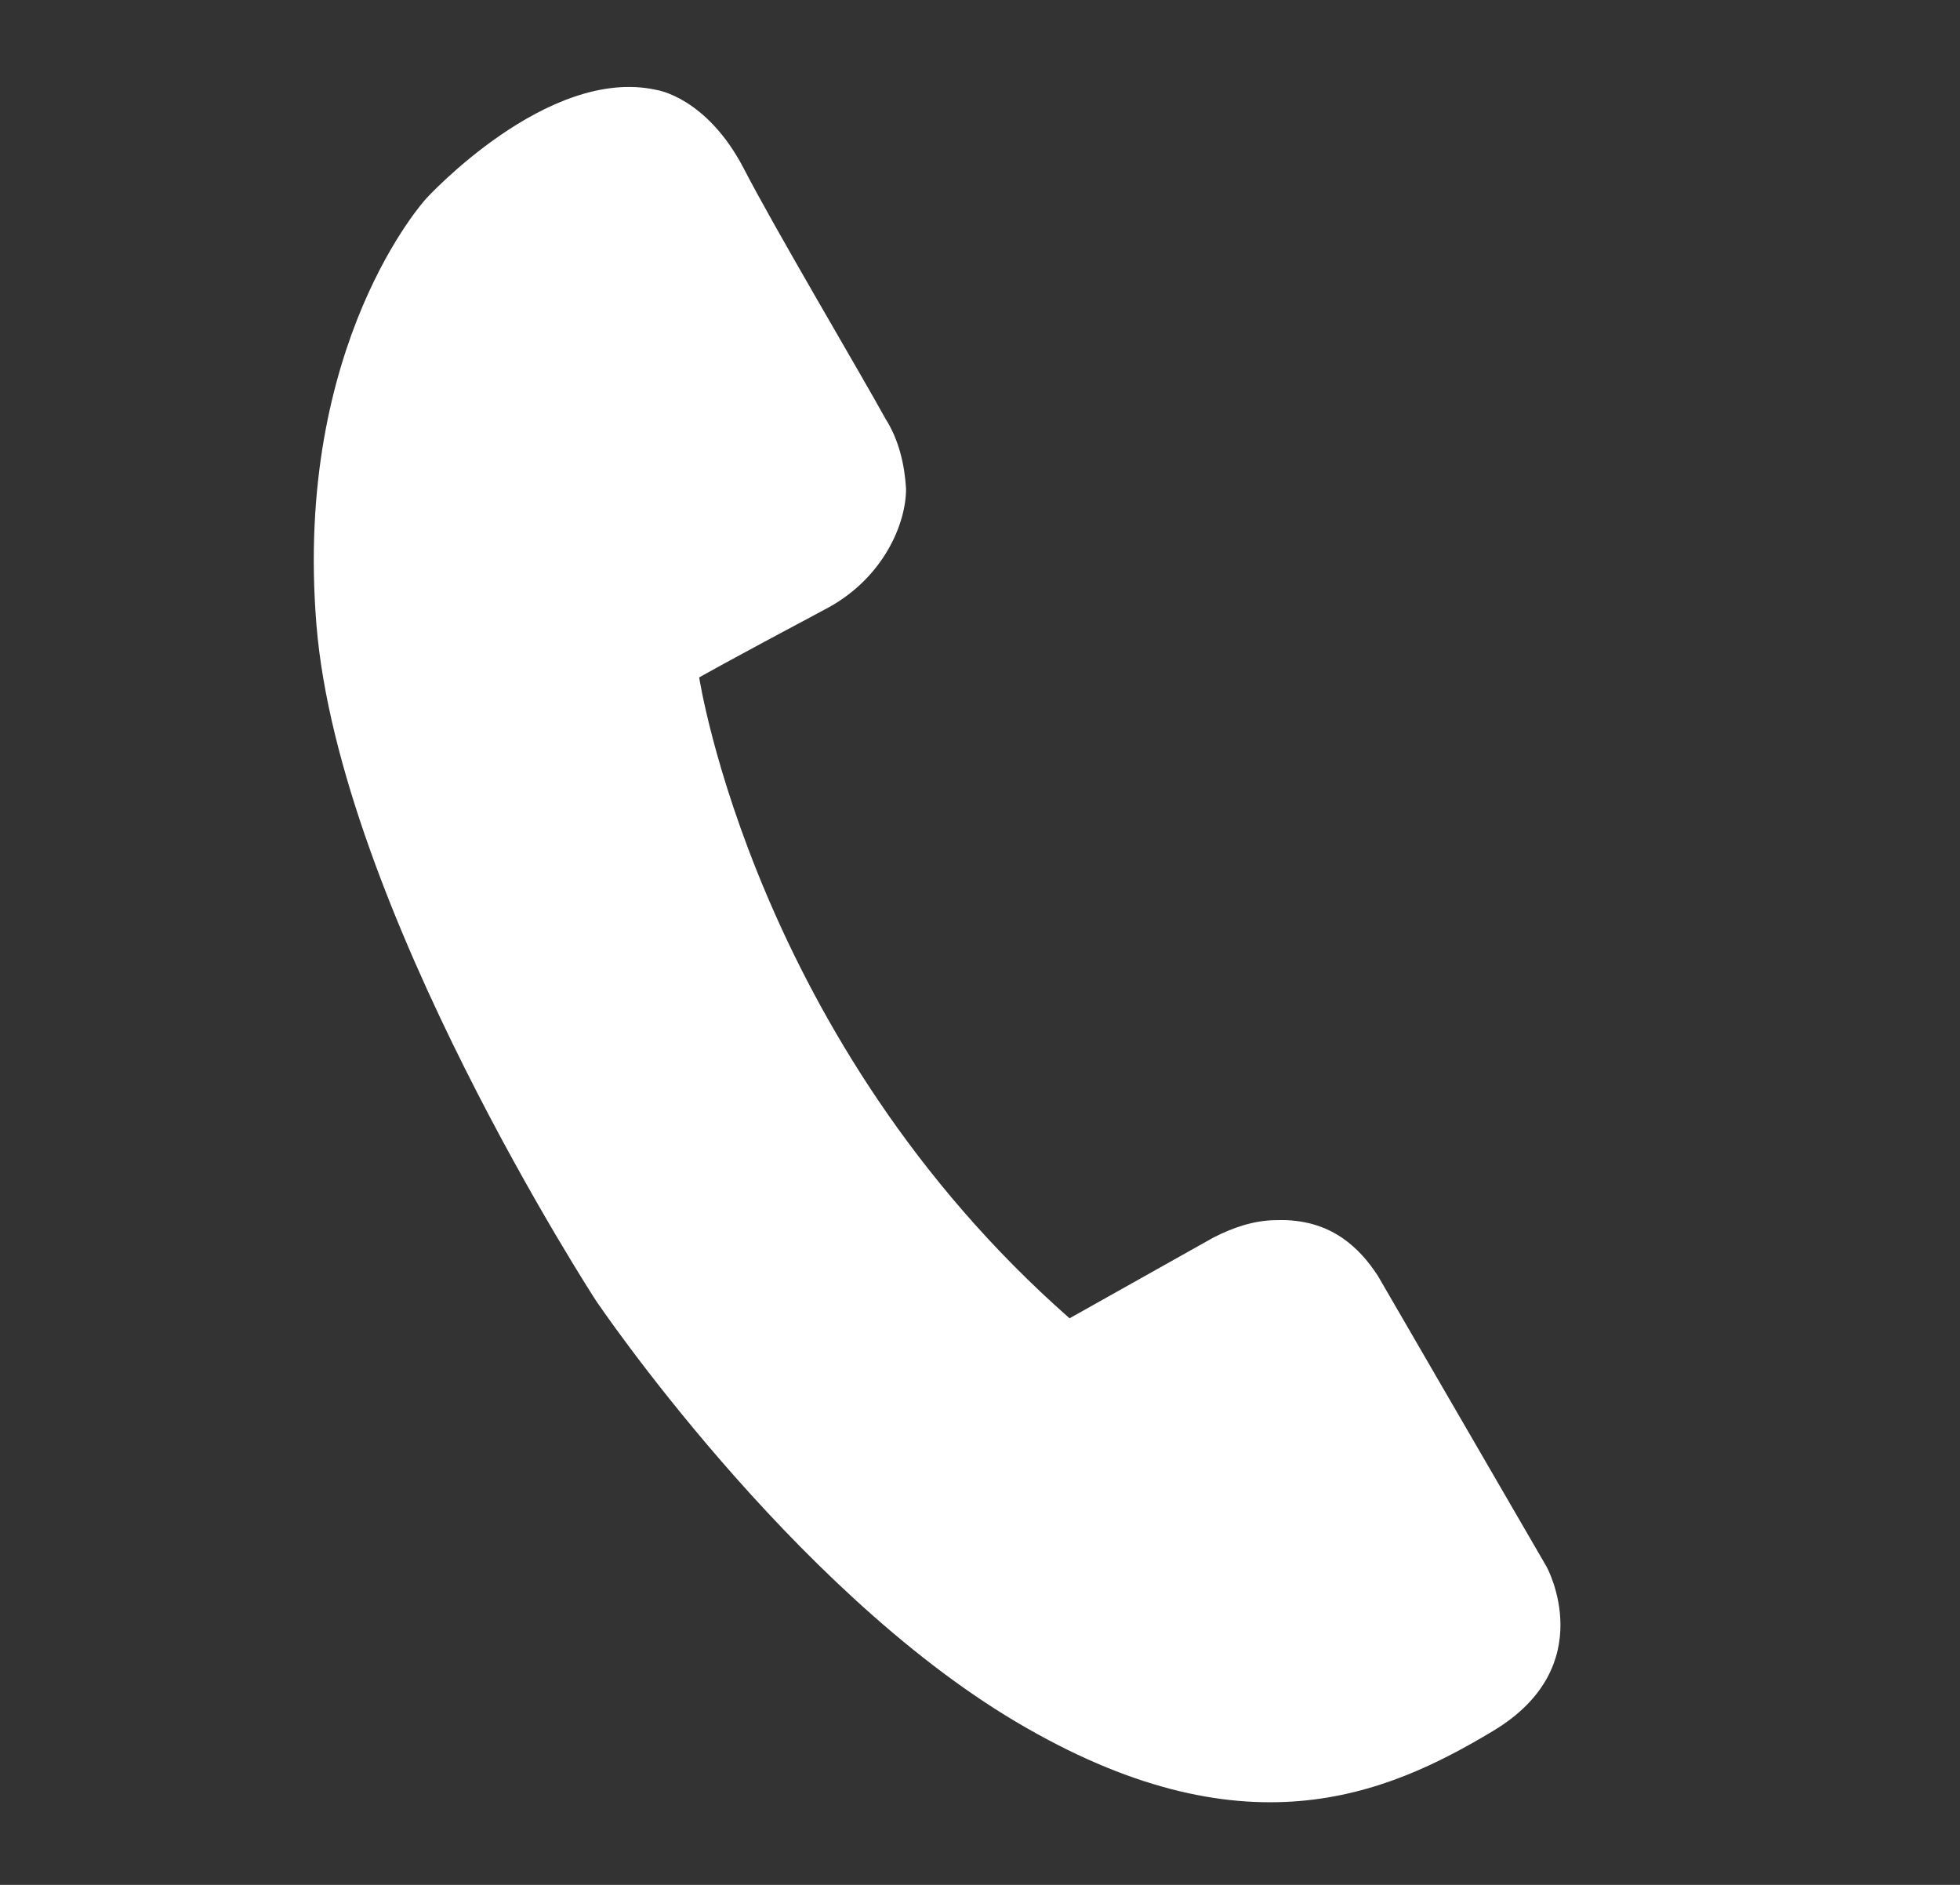 <svg width="26" height="25" viewBox="0 0 26 25" version="1.1" xmlns="http://www.w3.org/2000/svg" xmlns:xlink="http://www.w3.org/1999/xlink" xmlns:figma="http://www.figma.com/figma/ns">
<rect x="0" y="0" width="26" height="25" fill="#333333" stroke="none"/>
<title>marcar</title>
<desc>Created using Figma</desc>
<g id="Canvas" transform="translate(-885 -412)" figma:type="canvas">
<g id="marcar" style="mix-blend-mode:normal;" figma:type="frame">
<g id="Vector" style="mix-blend-mode:normal;" figma:type="vector">
<use xlink:href="#path0_fill" transform="matrix(0.966 0.259 -0.259 0.966 890.719 412.389)" fill="#FFFFFF" style="mix-blend-mode:normal;"/>
</g>
</g>
</g>
<defs>
<path id="path0_fill" d="M 5.66 7.381C 5.66 7.381 7.622 11.852 12.606 14.318L 14.167 12.794C 14.387 12.594 14.627 12.433 14.908 12.353C 15.168 12.273 15.488 12.233 15.828 12.353C 16.048 12.433 16.229 12.553 16.409 12.714L 19.571 15.862C 19.571 15.862 20.612 16.944 19.451 18.147C 18.29 19.35 16.669 20.614 13.306 19.671C 9.944 18.729 6.481 15.721 6.481 15.721C 6.481 15.721 1.837 11.551 0.576 8.022C -0.685 4.493 0.516 2.188 0.516 2.188C 0.516 2.188 1.617 0.062 3.098 0.002C 3.098 0.002 3.759 -0.078 4.479 0.704C 5.08 1.366 6.661 2.91 7.162 3.431C 7.402 3.651 7.562 3.952 7.662 4.253C 7.782 4.694 7.682 5.456 7.081 6.037C 5.921 7.12 5.66 7.381 5.66 7.381Z"/>
</defs>
</svg>
